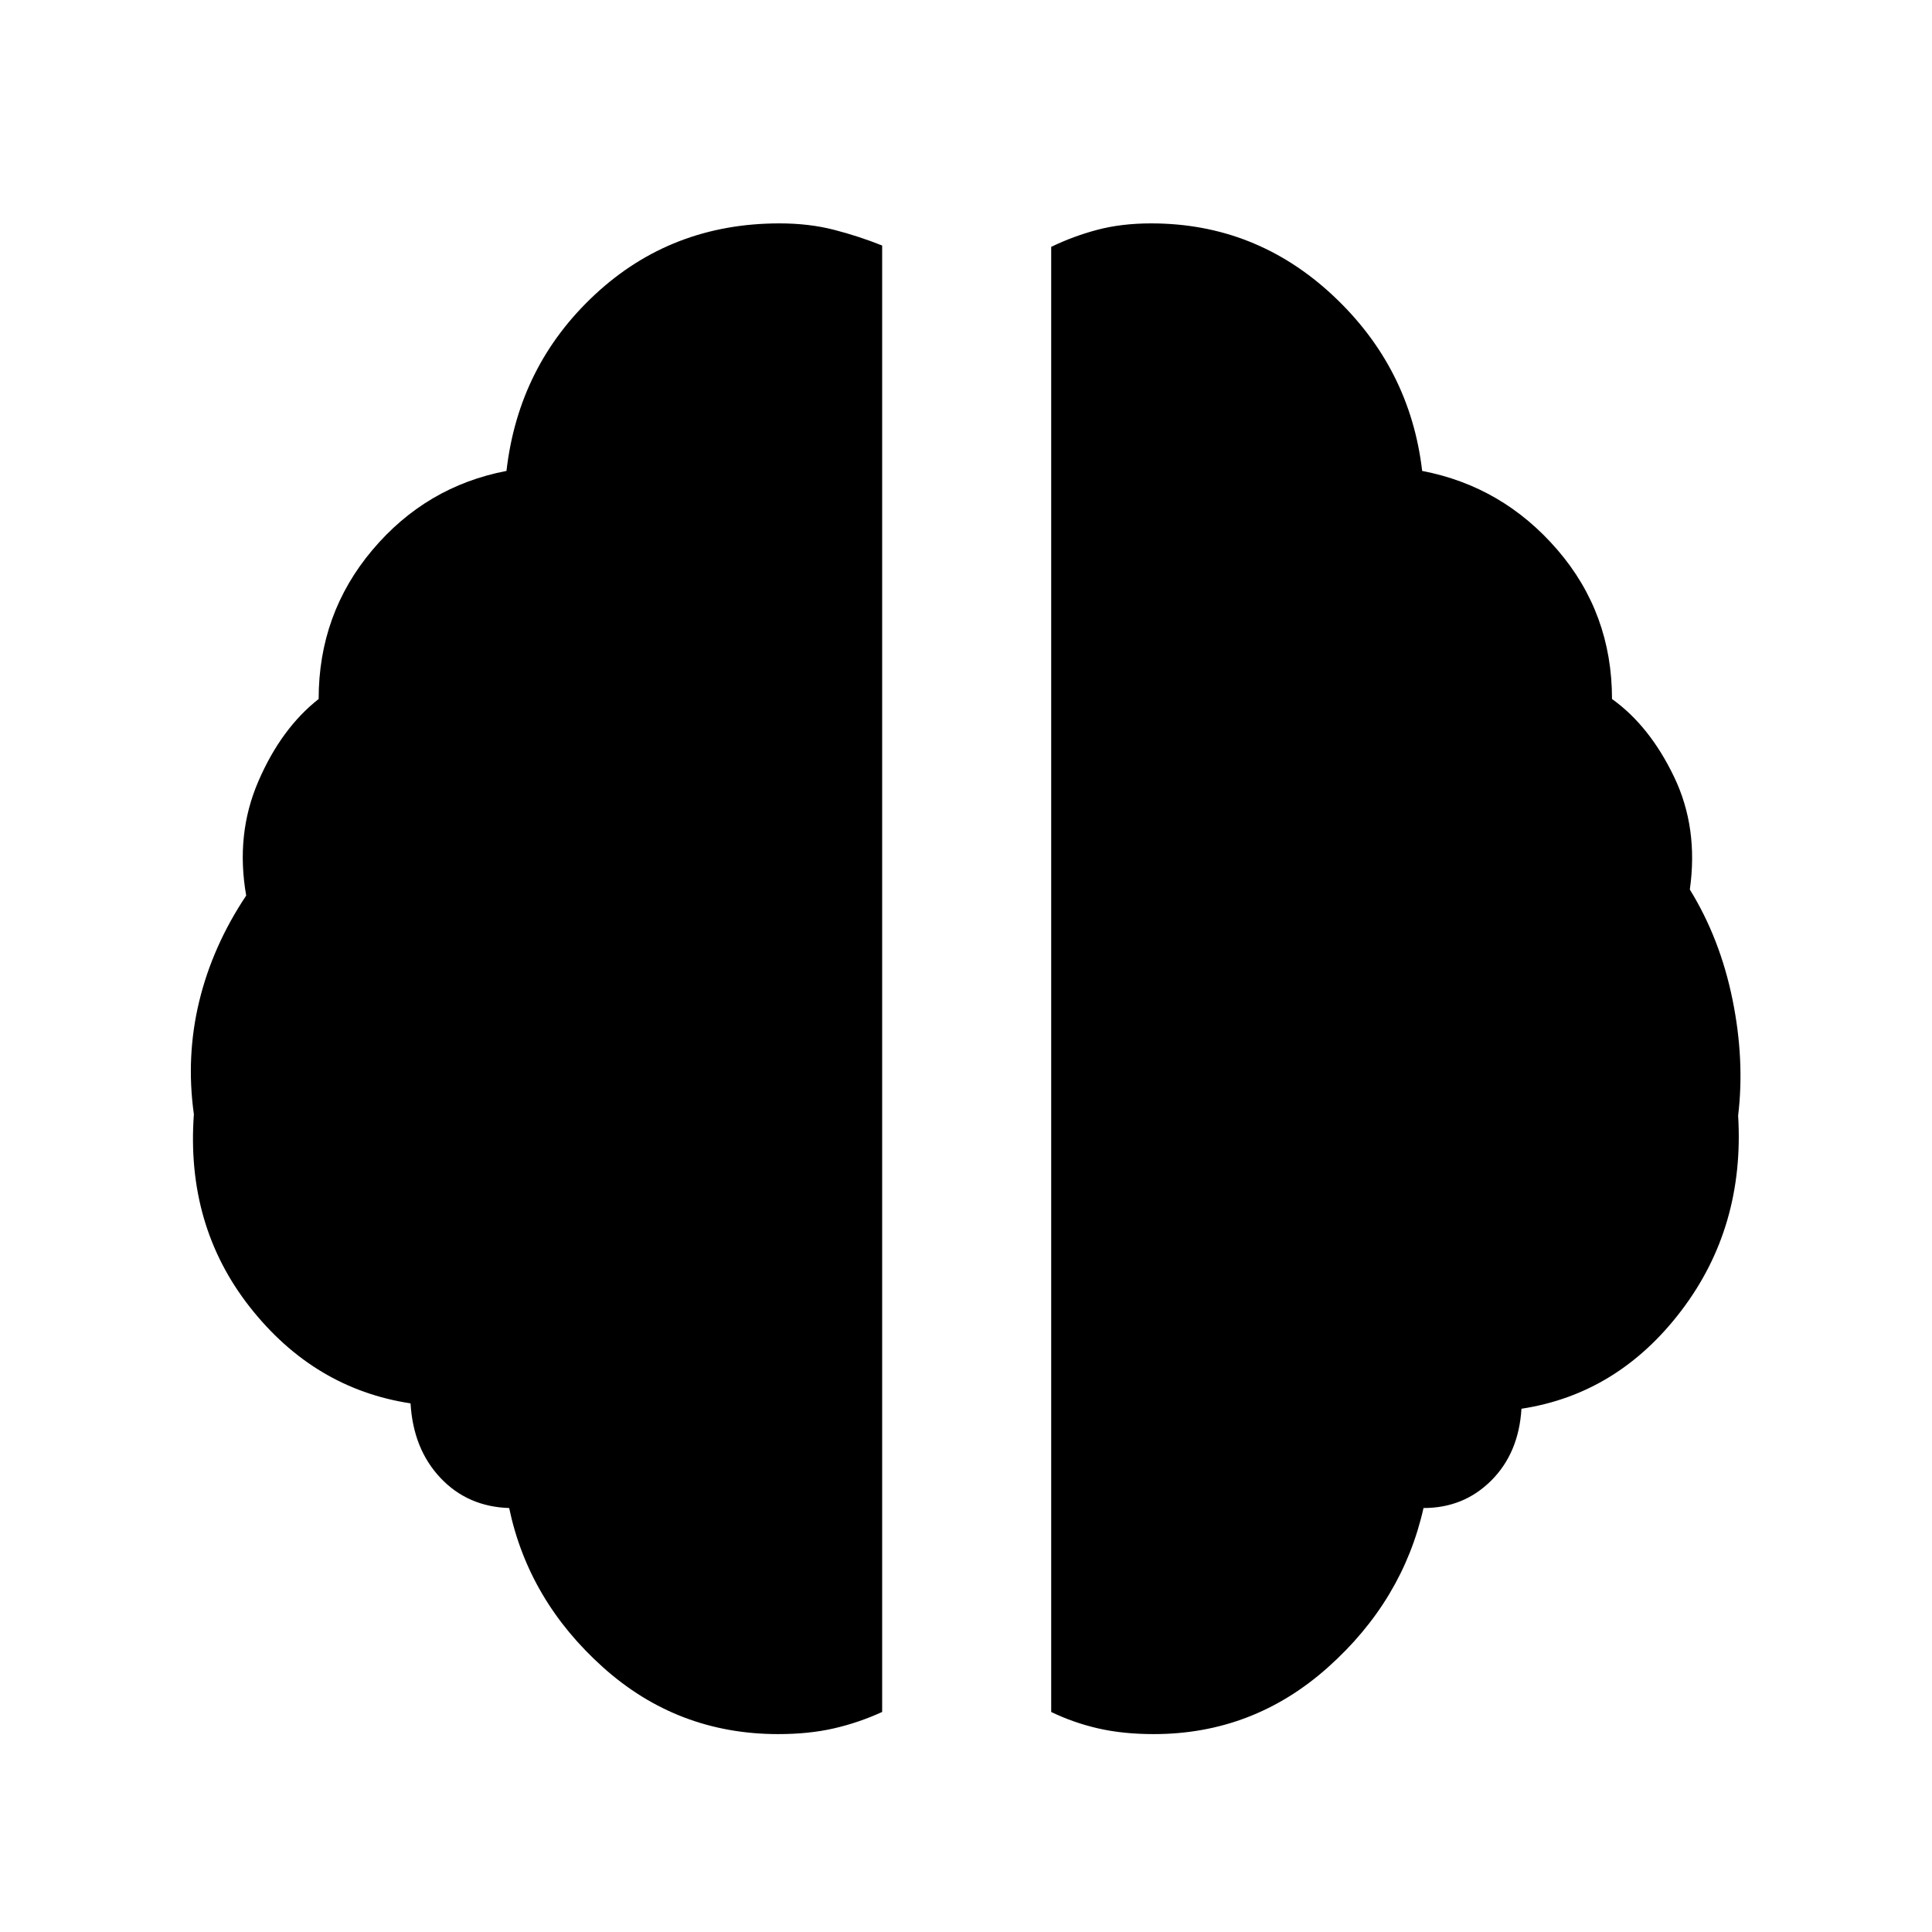 <svg xmlns="http://www.w3.org/2000/svg" height="40" viewBox="0 96 960 960" width="40"><path d="M573.333 957.666q-15.333 0-27.666-2.833-12.334-2.833-23.334-8.167V218.667q11-5.333 23-8.5T572 207q52 0 90.333 35.833 38.334 35.834 44.334 87.167 39.999 7.667 67.165 39.166 27.166 31.5 27.166 74.166 18.668 13.333 30.835 38.667 12.167 25.333 7.834 56 14.999 24.334 21.166 54.5 6.166 30.167 2.833 57.833 3.333 55.333-28.166 96.833-31.499 41.499-79.499 48.833-1.333 22.001-15 35.668-13.667 13.667-33.668 13.667-10.333 46-47.5 79.167-37.166 33.166-86.5 33.166Zm-186.666 0q-50 0-87-33.166-37-33.167-46.667-79.167-20.667-.667-34.168-15.001-13.5-14.333-14.833-37.001-48-7.333-79.832-47.833-31.833-40.5-27.833-95.833-4-28.666 2.666-56.166 6.667-27.5 23.333-52.5-5.333-30.334 6.001-56.667 11.334-26.334 30.001-41 0-42.333 26.666-73.999 26.666-31.666 66.666-39.333 6-52.333 44-87.667 38-35.333 91.666-35.333 14.667 0 27 3.167 12.334 3.167 24.001 7.833v728.666q-11.667 5.334-24.001 8.167-12.333 2.833-27.666 2.833Z"/></svg>